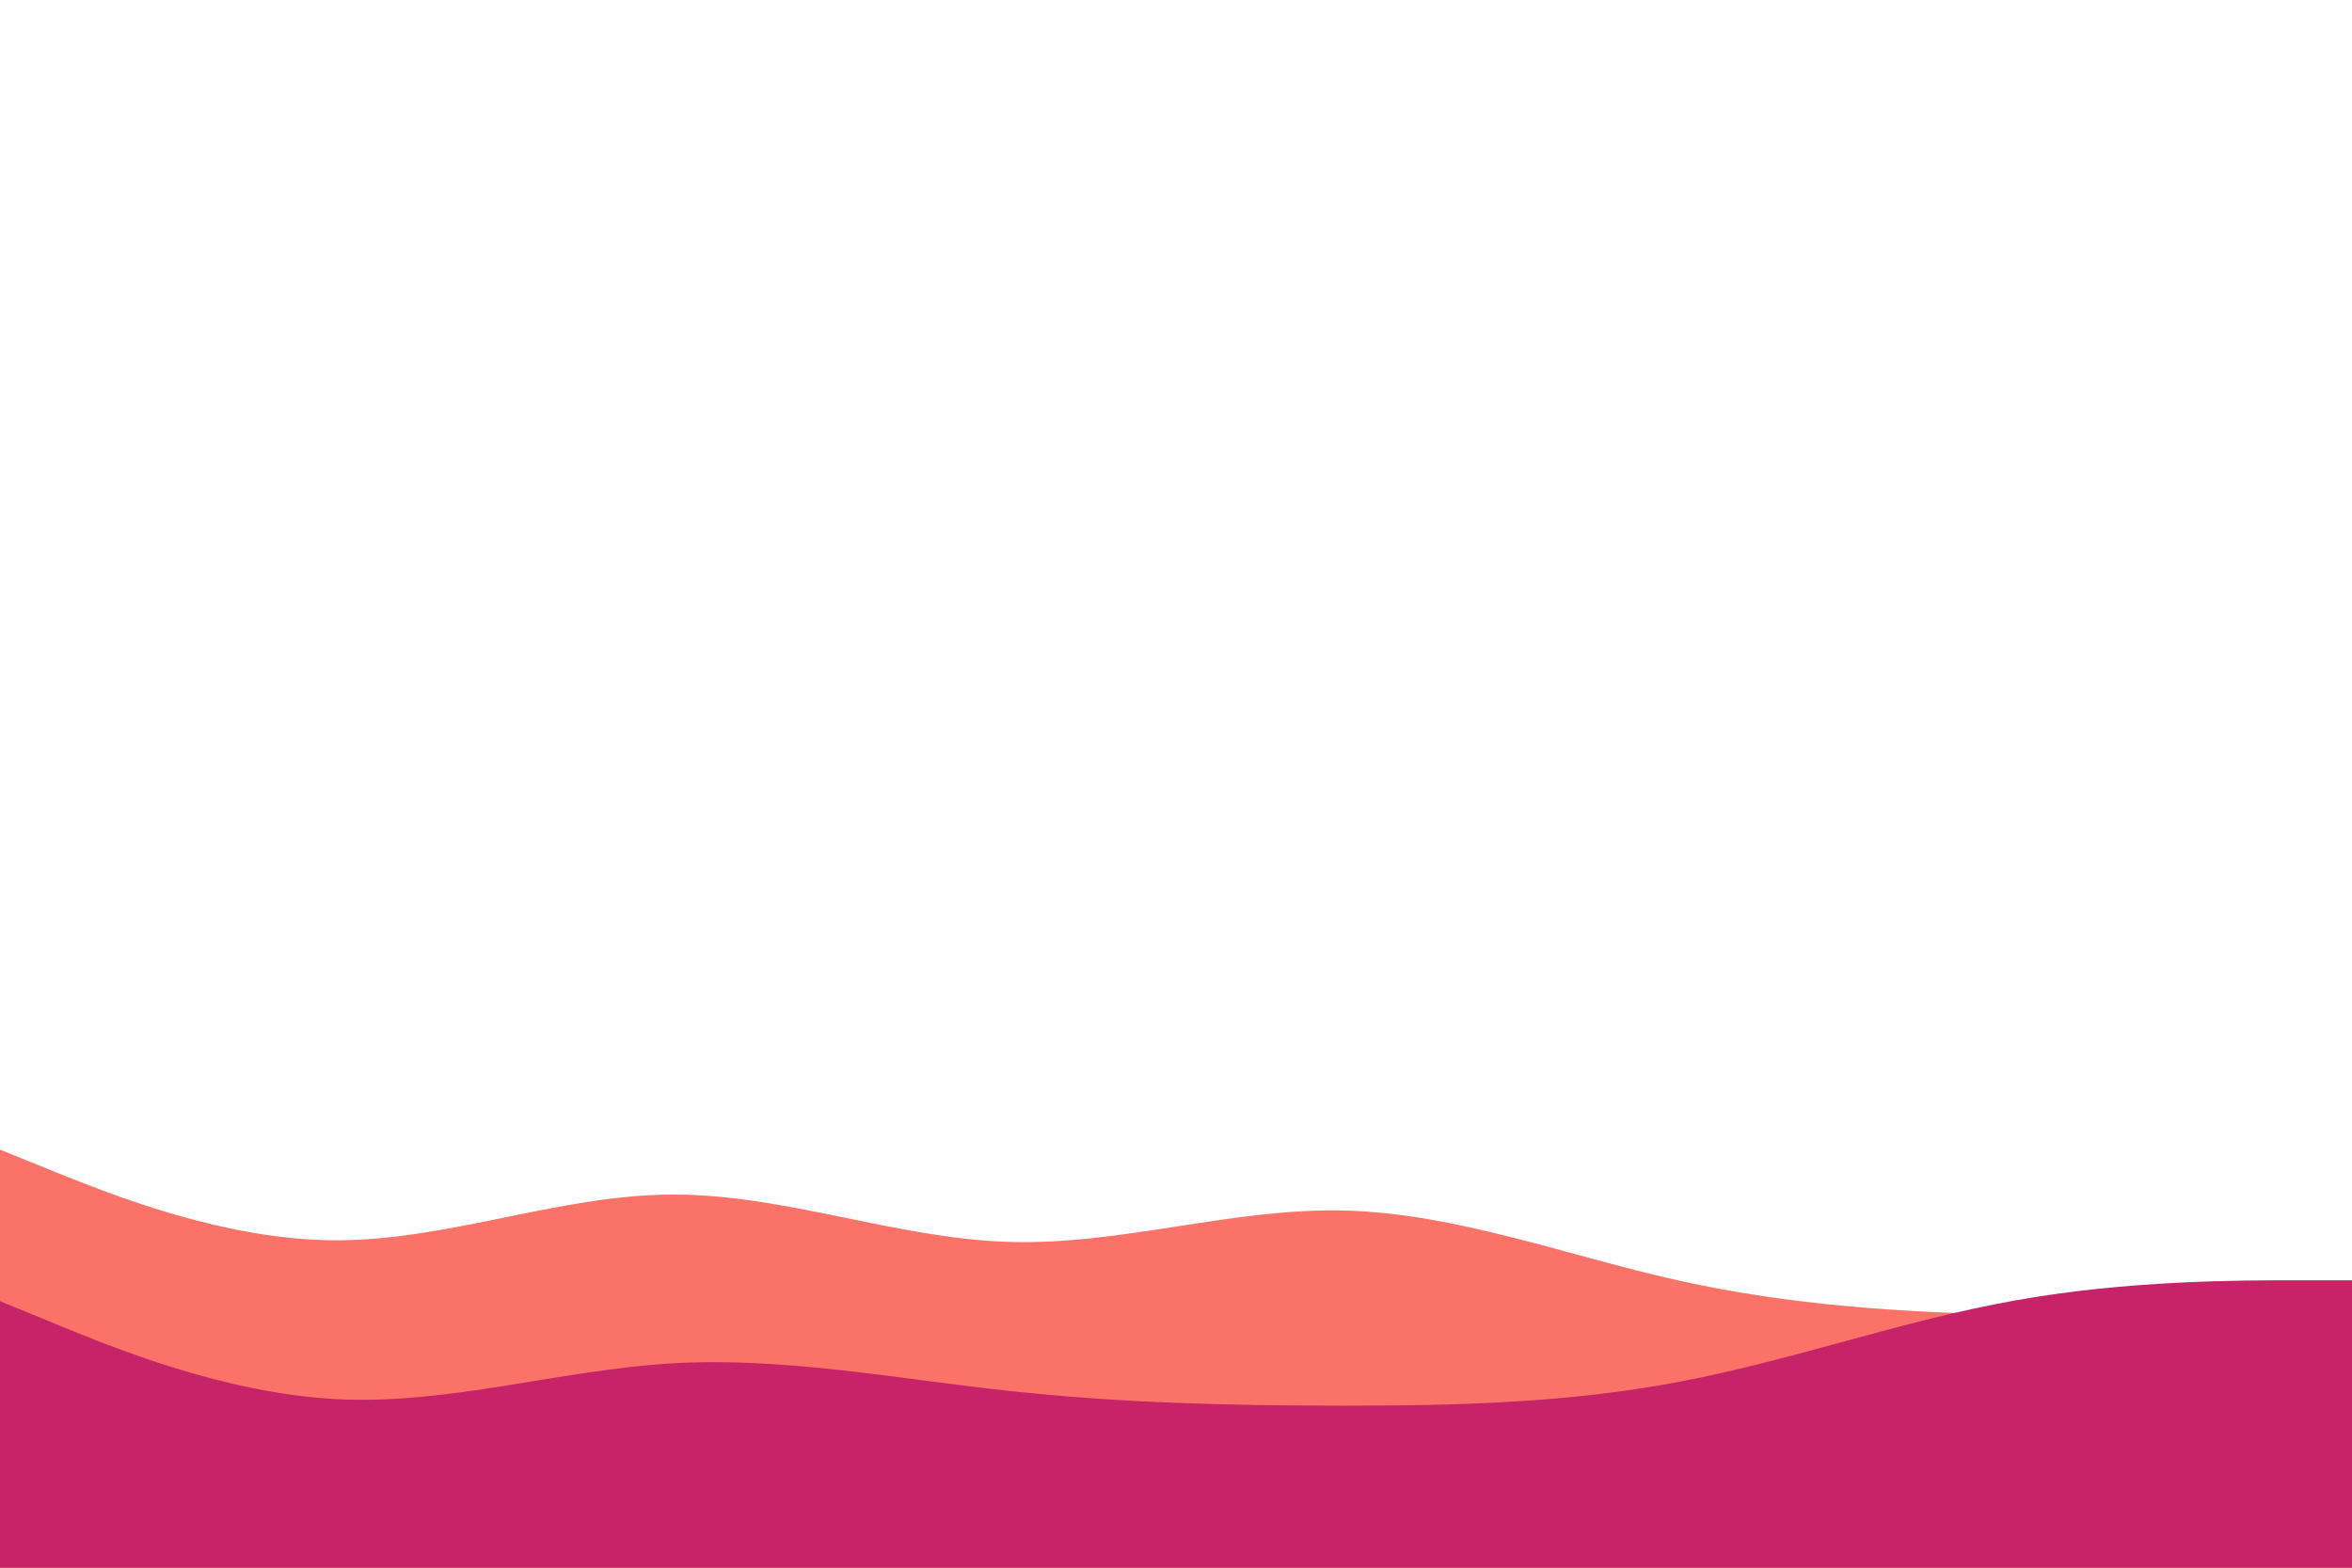 <svg id="visual" viewBox="0 0 900 600" width="900" height="600" xmlns="http://www.w3.org/2000/svg" xmlns:xlink="http://www.w3.org/1999/xlink" version="1.1"><path d="M0 440L21.5 448.7C43 457.3 86 474.7 128.8 474.7C171.7 474.7 214.3 457.3 257.2 457.2C300 457 343 474 385.8 475.3C428.7 476.7 471.3 462.3 514.2 463.3C557 464.3 600 480.7 642.8 490.2C685.7 499.7 728.3 502.3 771.2 503.2C814 504 857 503 878.5 502.5L900 502L900 601L878.5 601C857 601 814 601 771.2 601C728.3 601 685.7 601 642.8 601C600 601 557 601 514.2 601C471.3 601 428.7 601 385.8 601C343 601 300 601 257.2 601C214.3 601 171.7 601 128.8 601C86 601 43 601 21.5 601L0 601Z" fill="#fa7268"></path><path d="M0 498L21.5 506.8C43 515.7 86 533.3 128.8 535.5C171.7 537.7 214.3 524.3 257.2 521.8C300 519.3 343 527.7 385.8 532.3C428.7 537 471.3 538 514.2 538C557 538 600 537 642.8 528.8C685.7 520.7 728.3 505.3 771.2 497.7C814 490 857 490 878.5 490L900 490L900 601L878.5 601C857 601 814 601 771.2 601C728.3 601 685.7 601 642.8 601C600 601 557 601 514.2 601C471.3 601 428.7 601 385.8 601C343 601 300 601 257.2 601C214.3 601 171.7 601 128.8 601C86 601 43 601 21.5 601L0 601Z" fill="#c62368"></path></svg>